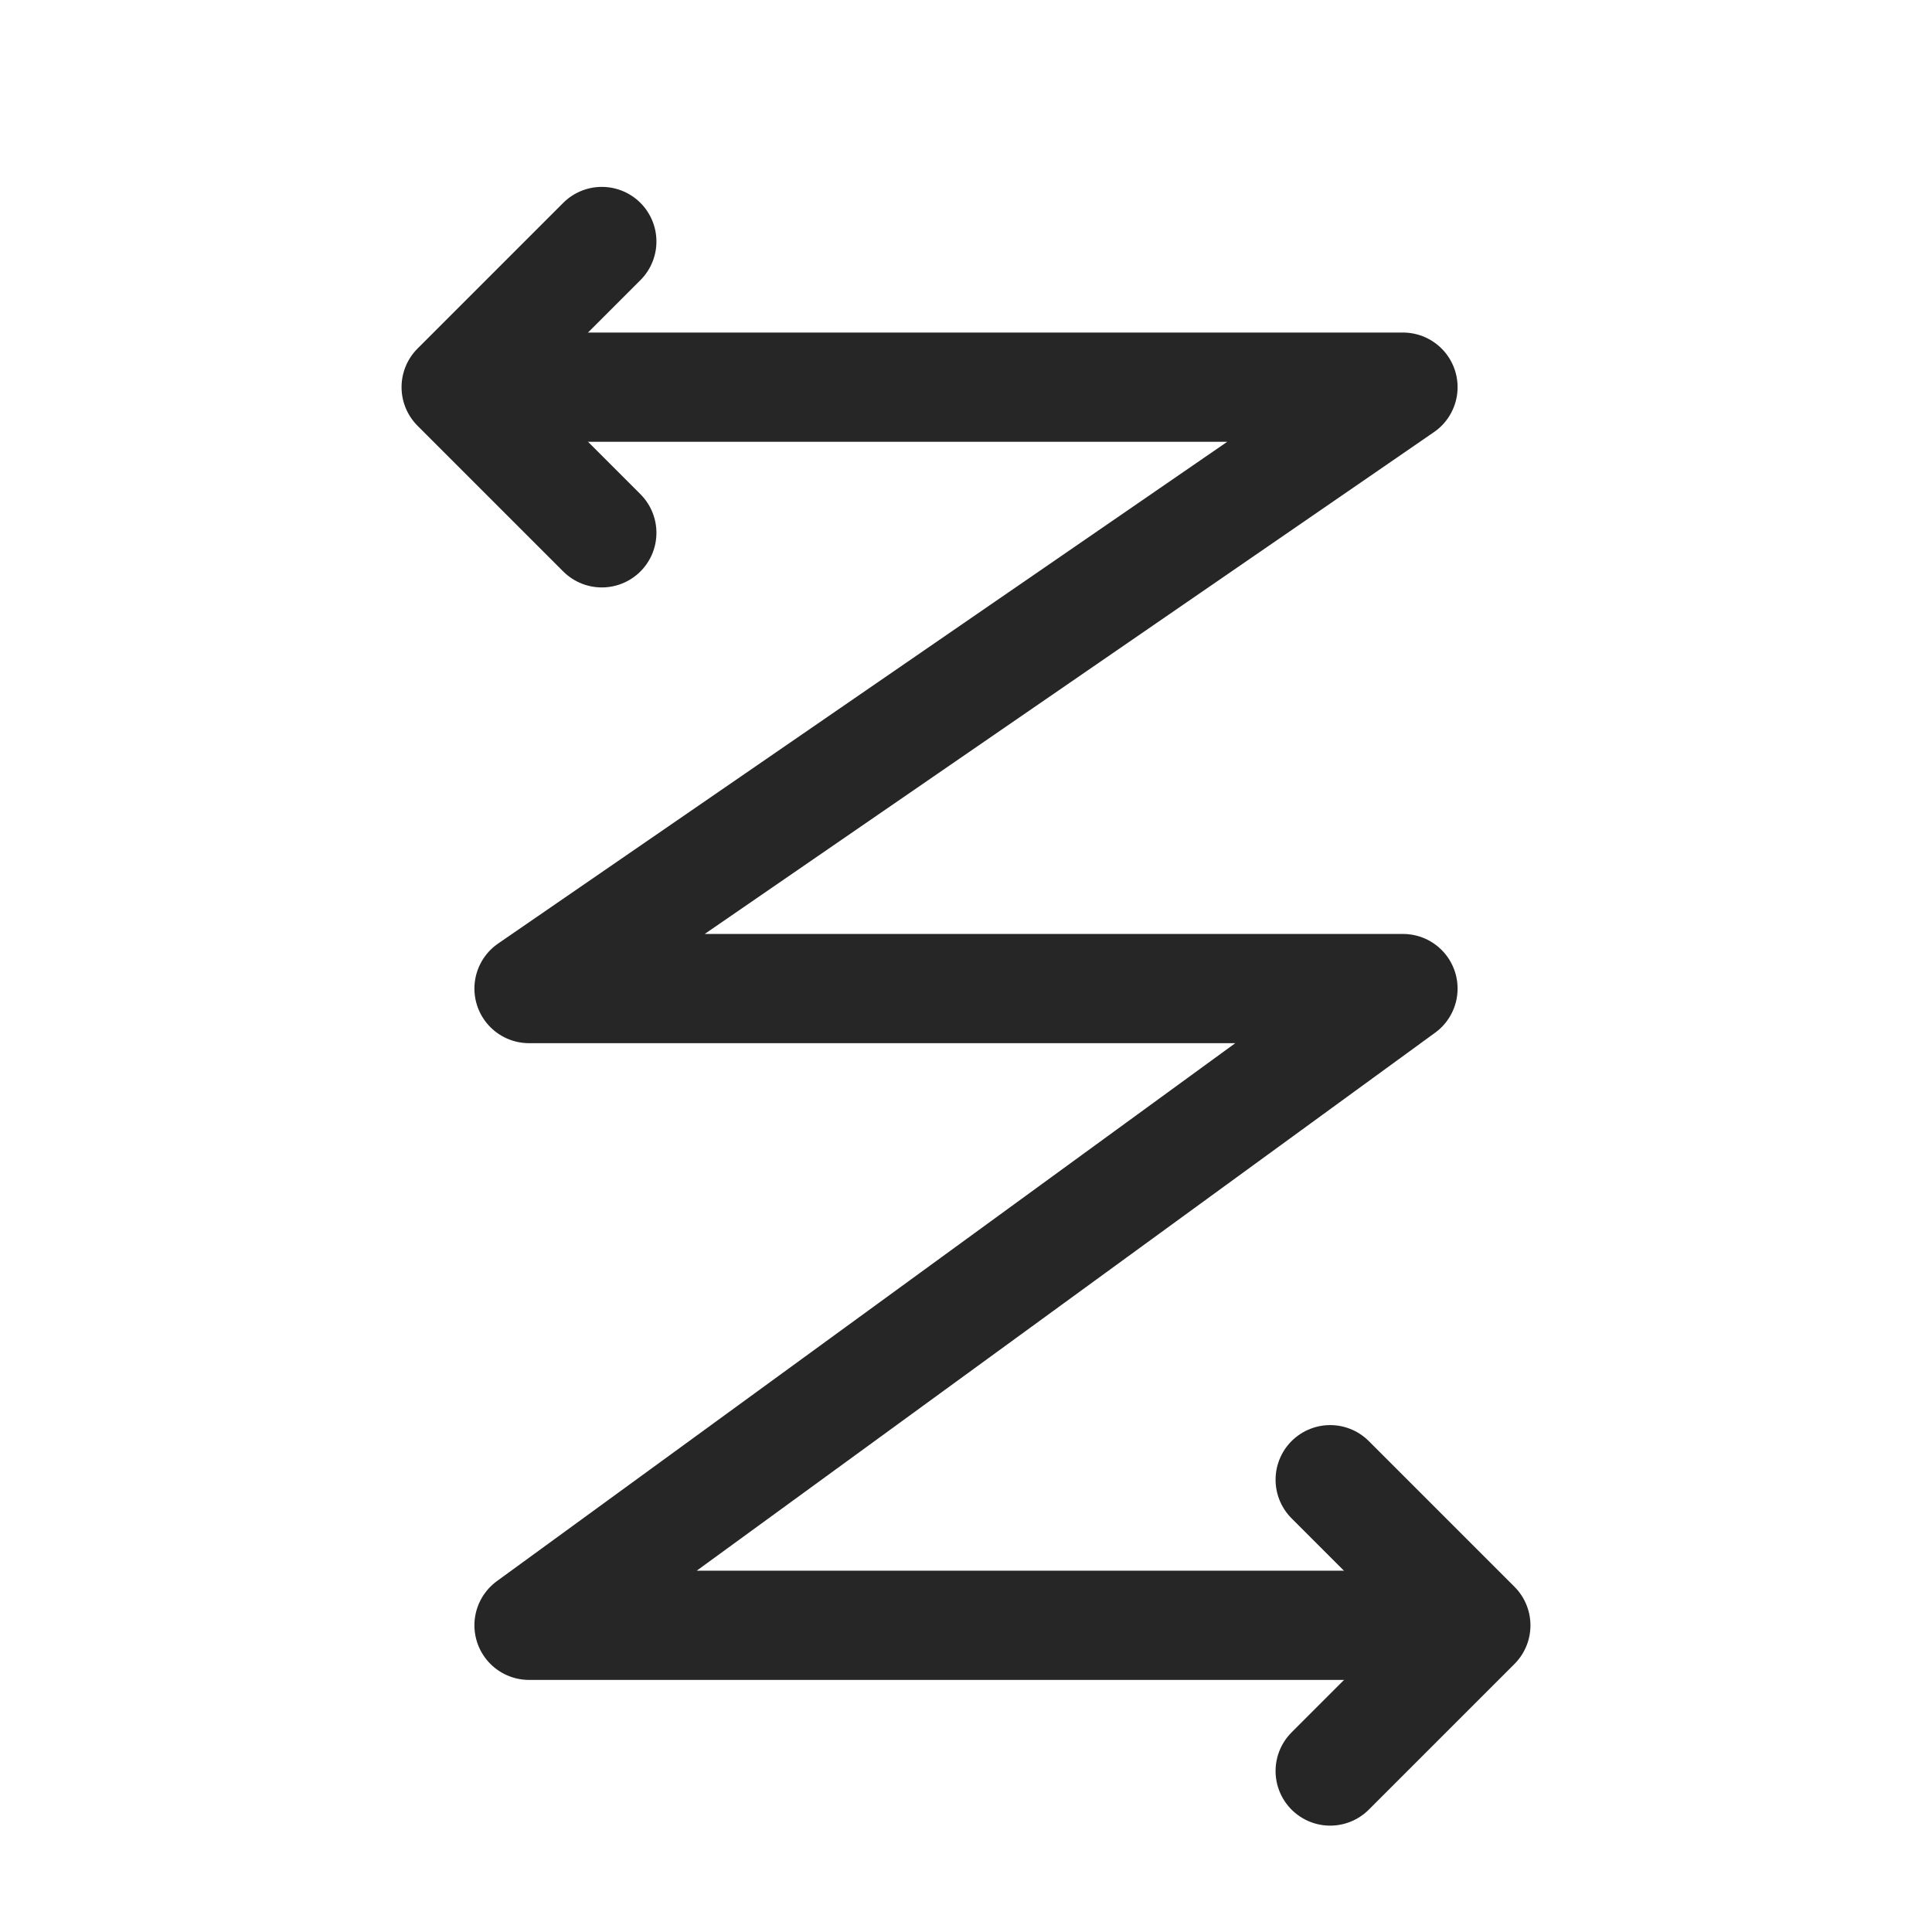 <svg width="28" height="28" viewBox="0 0 28 28" fill="none" xmlns="http://www.w3.org/2000/svg">
<path d="M20.333 23.555H7.667L20.333 14.327H7.667L20.333 5.611H7.667" stroke="#262626" stroke-width="1.583" stroke-linecap="round" stroke-linejoin="round"/>
<path d="M8.722 3.5L6.611 5.611L8.722 7.722" stroke="#262626" stroke-width="1.583" stroke-linecap="round" stroke-linejoin="round"/>
<path d="M19.278 25.667L21.389 23.556L19.278 21.445" stroke="#262626" stroke-width="1.583" stroke-linecap="round" stroke-linejoin="round"/>
</svg>
